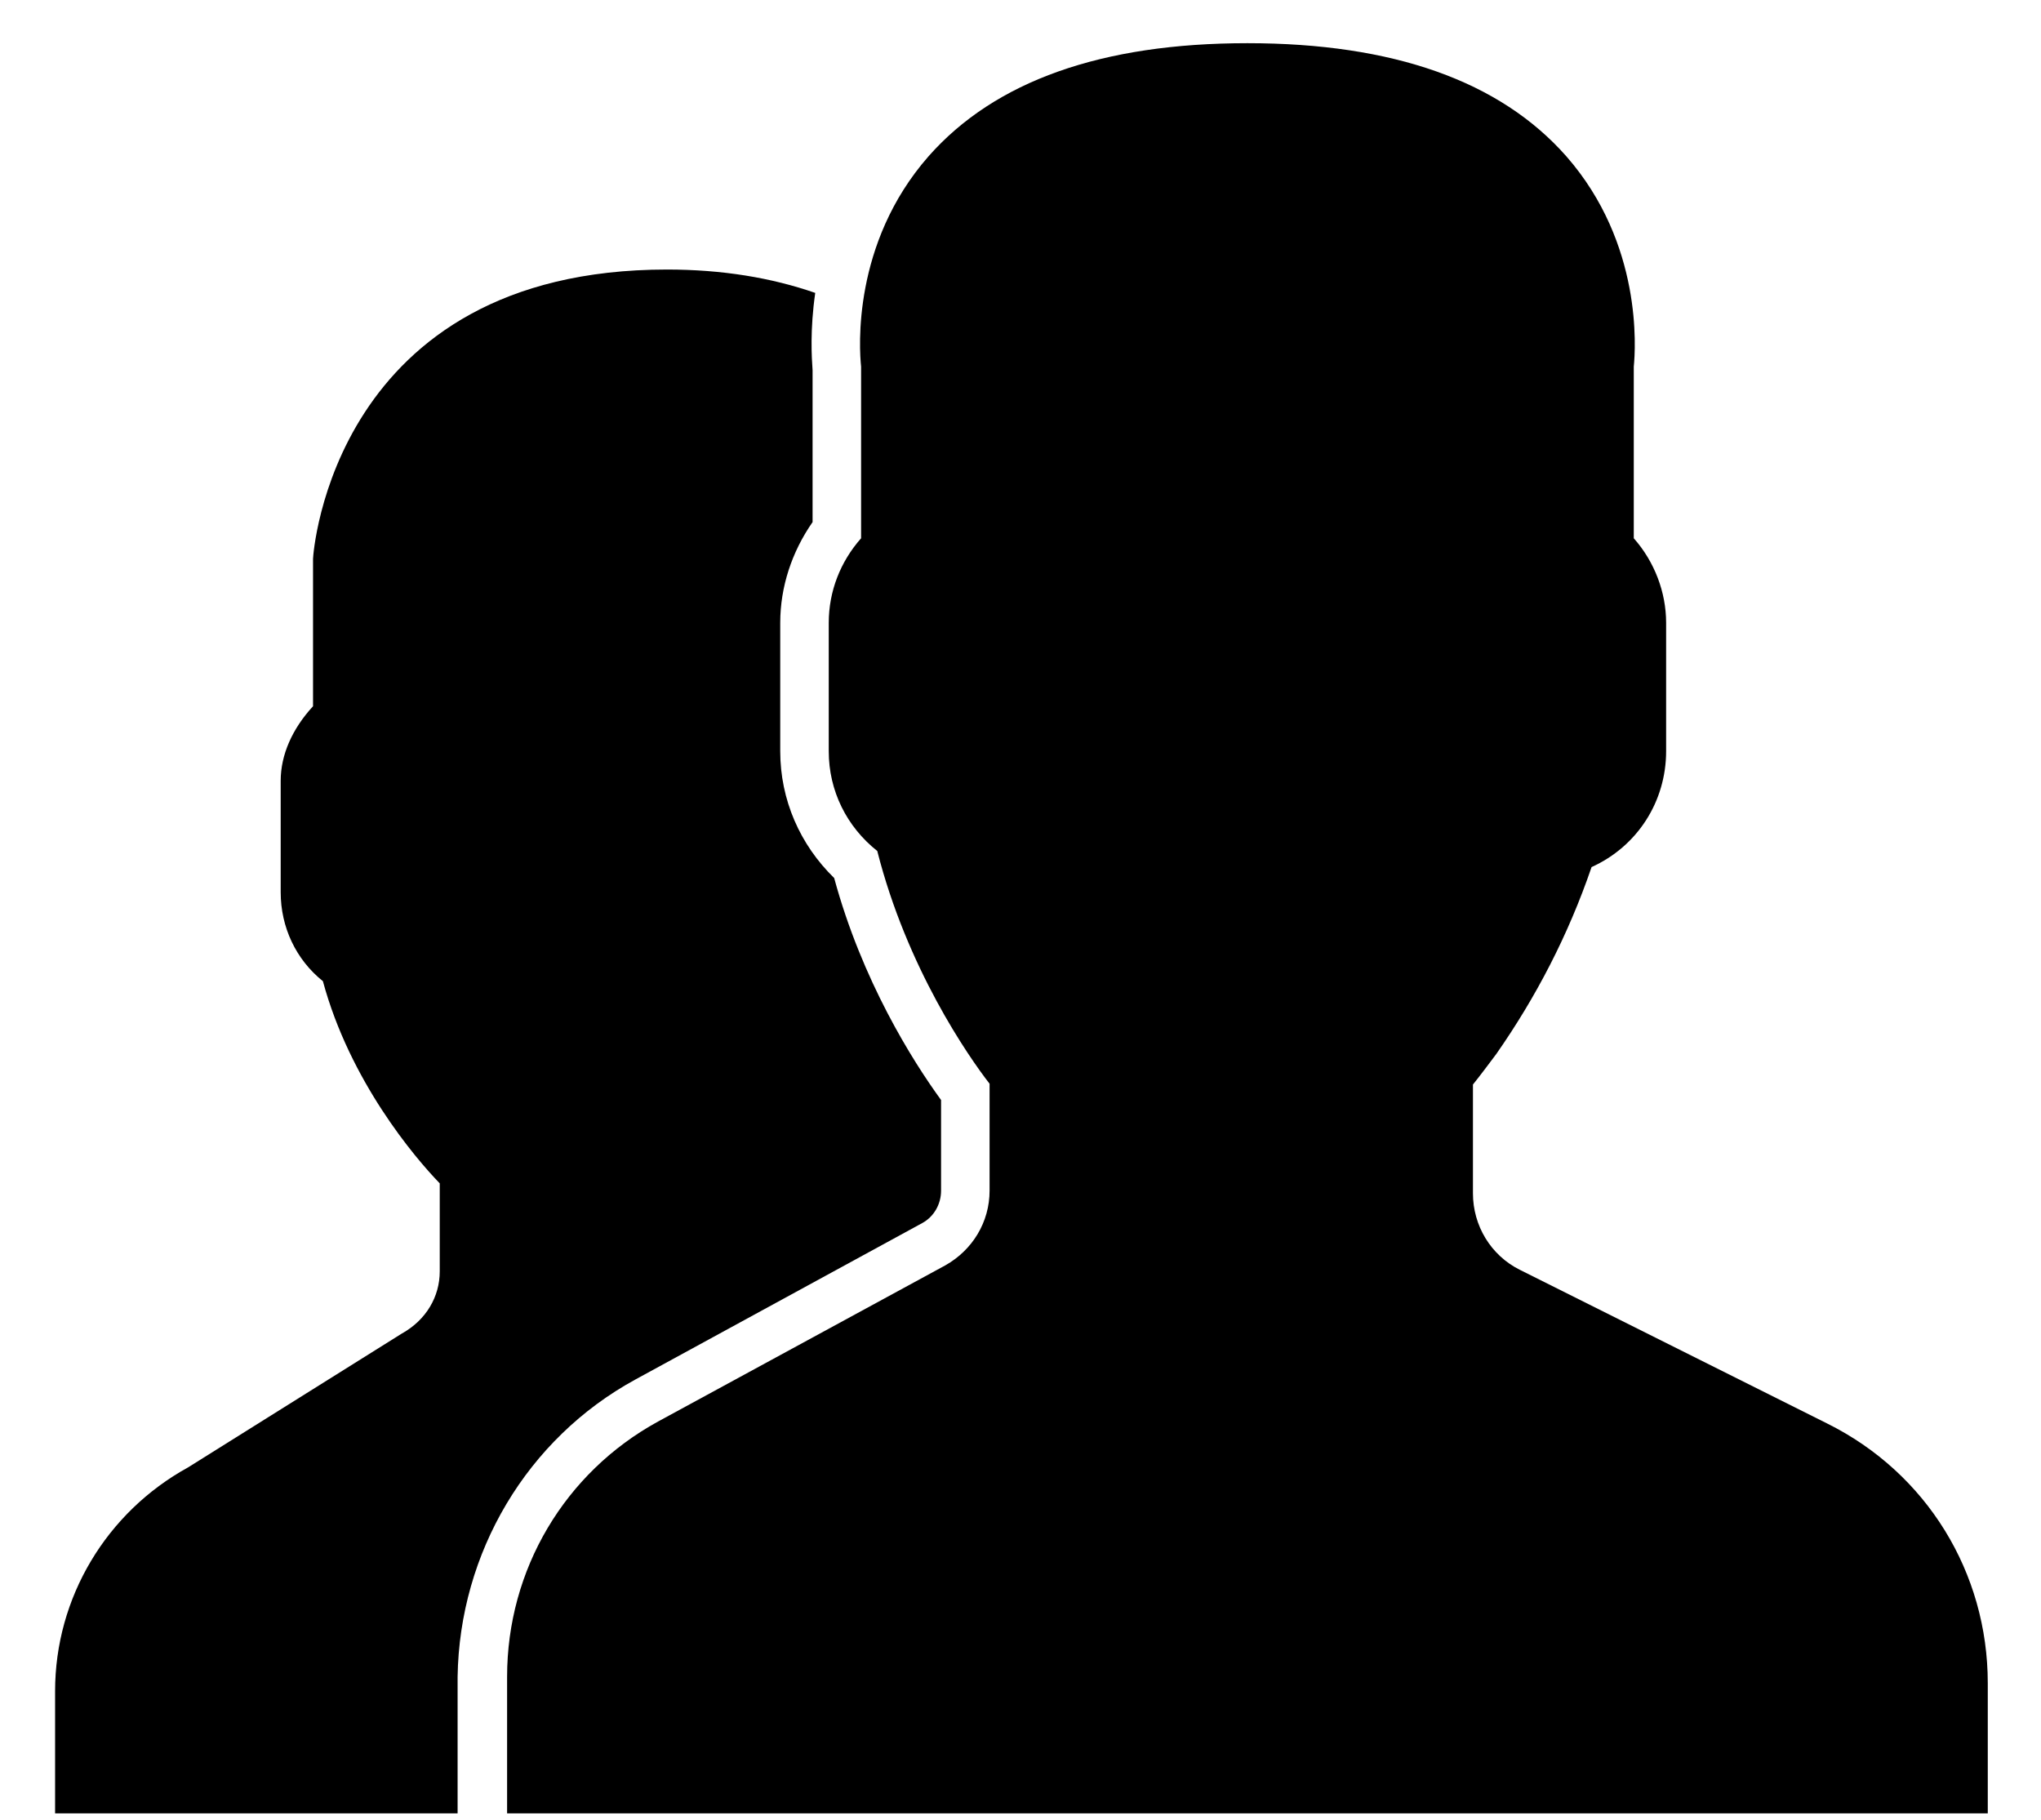 <?xml version="1.0" encoding="utf-8"?>
<!-- Generator: Adobe Illustrator 22.1.0, SVG Export Plug-In . SVG Version: 6.00 Build 0)  -->
<svg version="1.1" id="Layer_1" xmlns="http://www.w3.org/2000/svg" xmlns:xlink="http://www.w3.org/1999/xlink" x="0px" y="0px"
	 viewBox="0 0 2297 2048" style="enable-background:new 0 0 2297 2048;" xml:space="preserve">
<g>
	<path d="M2056.1,1601.7l-345.8-172.9c-32.4-16.2-52.6-49.5-52.6-86v-122.4c8.1-10.1,17.2-22.2,26.3-34.4
		c44.5-63.7,80.9-133.5,107.2-210.3c51.6-23.3,83.9-73.8,83.9-130.4V700.8c0-34.4-13.1-68.8-36.4-95.1V412.6
		c2-20.2,10.1-138.5-75.8-236.6c-74.8-84.9-195.2-127.4-359-127.4S1119.8,91,1044.9,176c-86,98.1-77.9,216.4-75.8,236.6v193.1
		c-23.3,26.3-36.4,59.7-36.4,95.1v144.6c0,44.5,20.2,84.9,54.6,112.2c33.4,131.5,102.1,230.6,126.4,261.9v120.3
		c0,35.4-19.2,66.7-49.5,83.9l-323.6,175.9c-105.2,57.6-169.9,166.8-169.9,287.2v153.7h1666.4V1894
		C2237.1,1769.6,2168.4,1657.4,2056.1,1601.7L2056.1,1601.7z"/>
	<path d="M715.3,1552.2l322.6-175.9c13.1-7.1,21.2-21.2,21.2-36.4v-102.1c-32.4-44.5-89-134.5-120.3-249.8
		c-38.4-37.4-60.7-88-60.7-142.6V700.8c0-40.4,13.1-79.9,36.4-113.3V416.6c-1-14.2-3-45.5,3-87c-49.5-17.2-105.2-26.3-166.8-26.3
		c-376.2,0-398.4,320.5-398.4,325.6v165.8c-23.3,25.3-36.4,54.6-36.4,83.9v125.4c0,39.4,17.2,75.8,47.5,100.1
		c30.3,112.2,103.1,198.2,131.5,227.5v99.1c0,28.3-15.2,54.6-42.5,69.8l-240.7,150.7c-92,50.6-149.7,146.6-149.7,251.8v137.5h453
		v-153.7C517.1,1747.4,592.9,1618.9,715.3,1552.2L715.3,1552.2z"/>
</g>
</svg>
